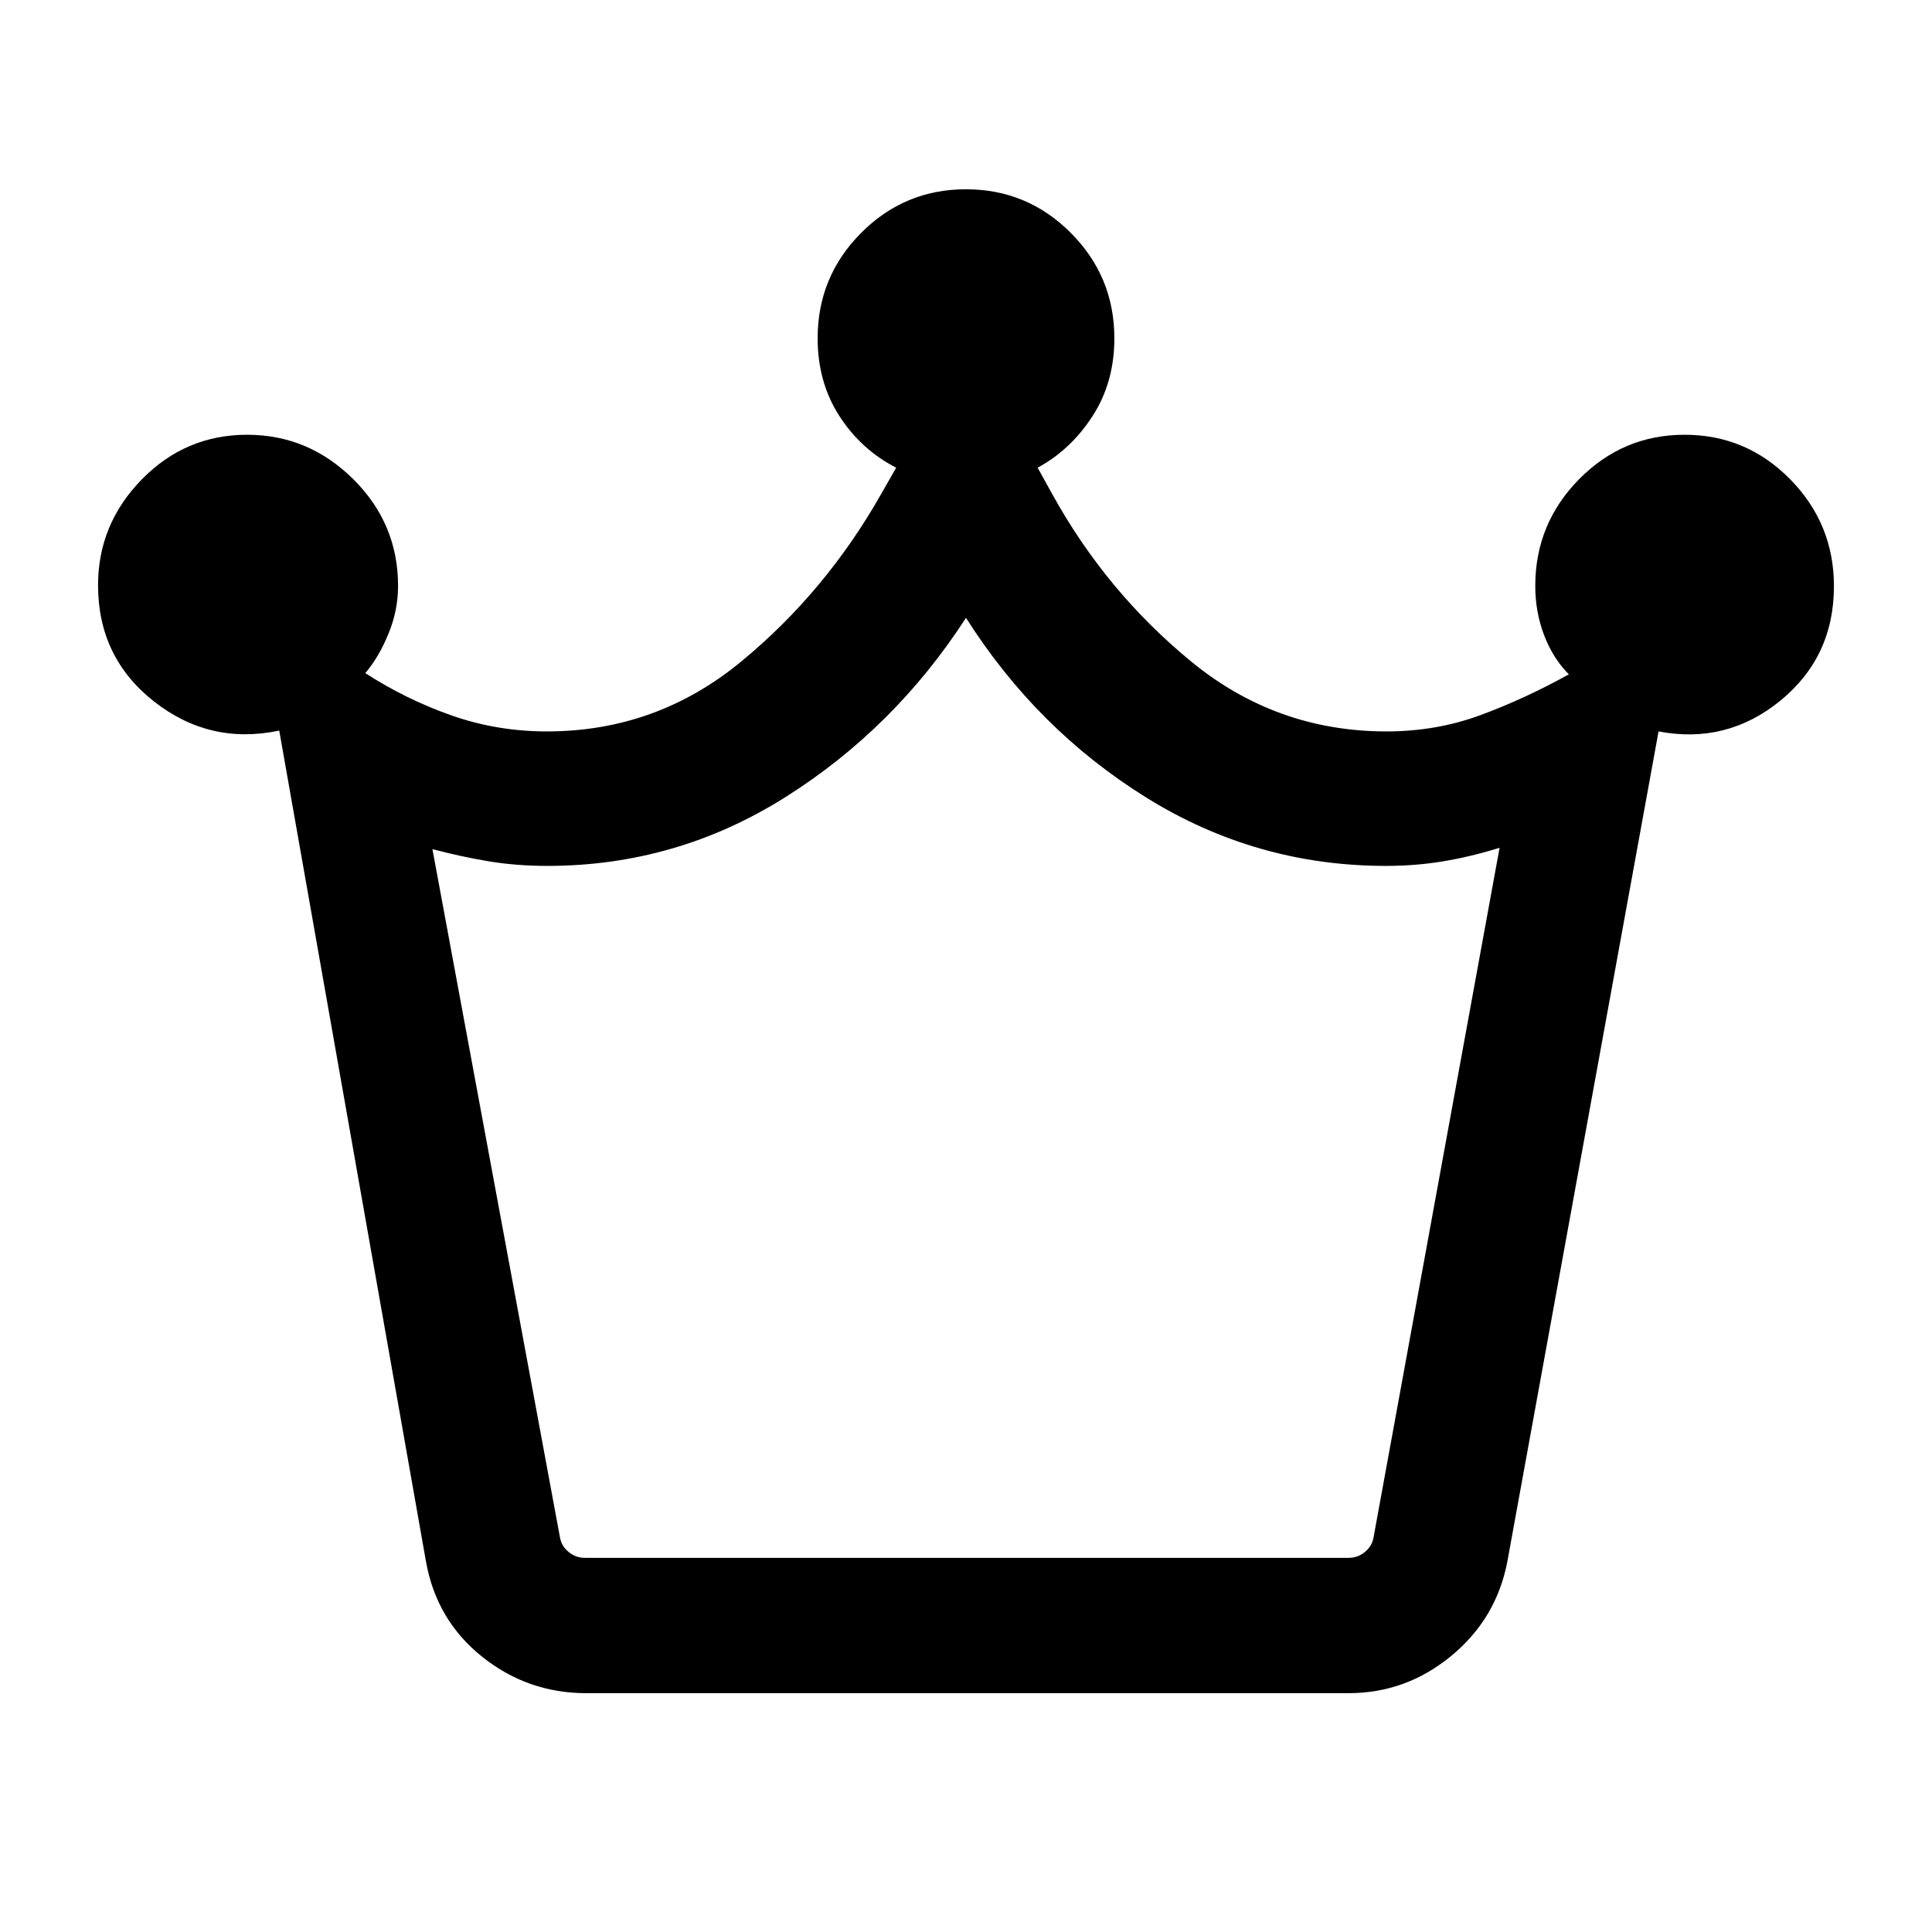 <svg xmlns="http://www.w3.org/2000/svg" height="40" viewBox="0 -960 960 960" width="40"><path d="M291.33-118.67q-29.15 0-51.83-18.16t-27.86-47.38l-72.89-412.76q-34.61 7.28-62.32-14.55-27.71-21.83-27.71-57.71 0-30.31 21.71-52.53 21.72-22.21 52.36-22.21 30.52 0 52.76 22.08 22.25 22.09 22.25 53.05 0 12.07-4.77 23.72-4.77 11.66-11.52 19.58 20.12 13.03 42.79 21.01 22.68 7.97 47.45 7.97 54.43 0 96.53-34.71 42.11-34.7 69.67-83.45l7.36-12.89q-17.44-8.93-28.23-25.68-10.8-16.76-10.8-38.61 0-30.66 21.59-52.35 21.58-21.7 52.1-21.7 30.52 0 52.13 21.7 21.62 21.69 21.62 52.35 0 21.85-10.8 38.59-10.79 16.73-27.31 25.7l7.11 12.89q26.89 48.75 69.2 83.45 42.31 34.71 97.05 34.71 24.73 0 46.7-8.11 21.97-8.11 43.89-20.25-7.89-7.92-12.29-19.44-4.4-11.52-4.4-24.48 0-30.96 21.78-53.05 21.79-22.08 52.4-22.08 30.74 0 52.49 22.13 21.74 22.12 21.74 53.14 0 35.09-26.62 56.85-26.63 21.75-60.53 15.29l-75.11 412.35q-5.38 28.43-27.86 46.99-22.48 18.55-51.08 18.55H291.33Zm-.74-67.25h379.58q4.48 0 8.01-2.89 3.53-2.88 4.3-7.11l62.65-342.82q-14.39 4.47-28.05 6.73-13.67 2.27-28.44 2.27-64.37 0-118.9-33.86Q515.2-597.46 480-653q-35.59 55-89.79 89.13-54.2 34.13-118.18 34.13-15.44 0-29.11-2.27-13.66-2.26-28.05-6.07l63.41 342.16q.77 4.23 4.3 7.11 3.52 2.89 8.01 2.89Zm189.41 0Z"/></svg>